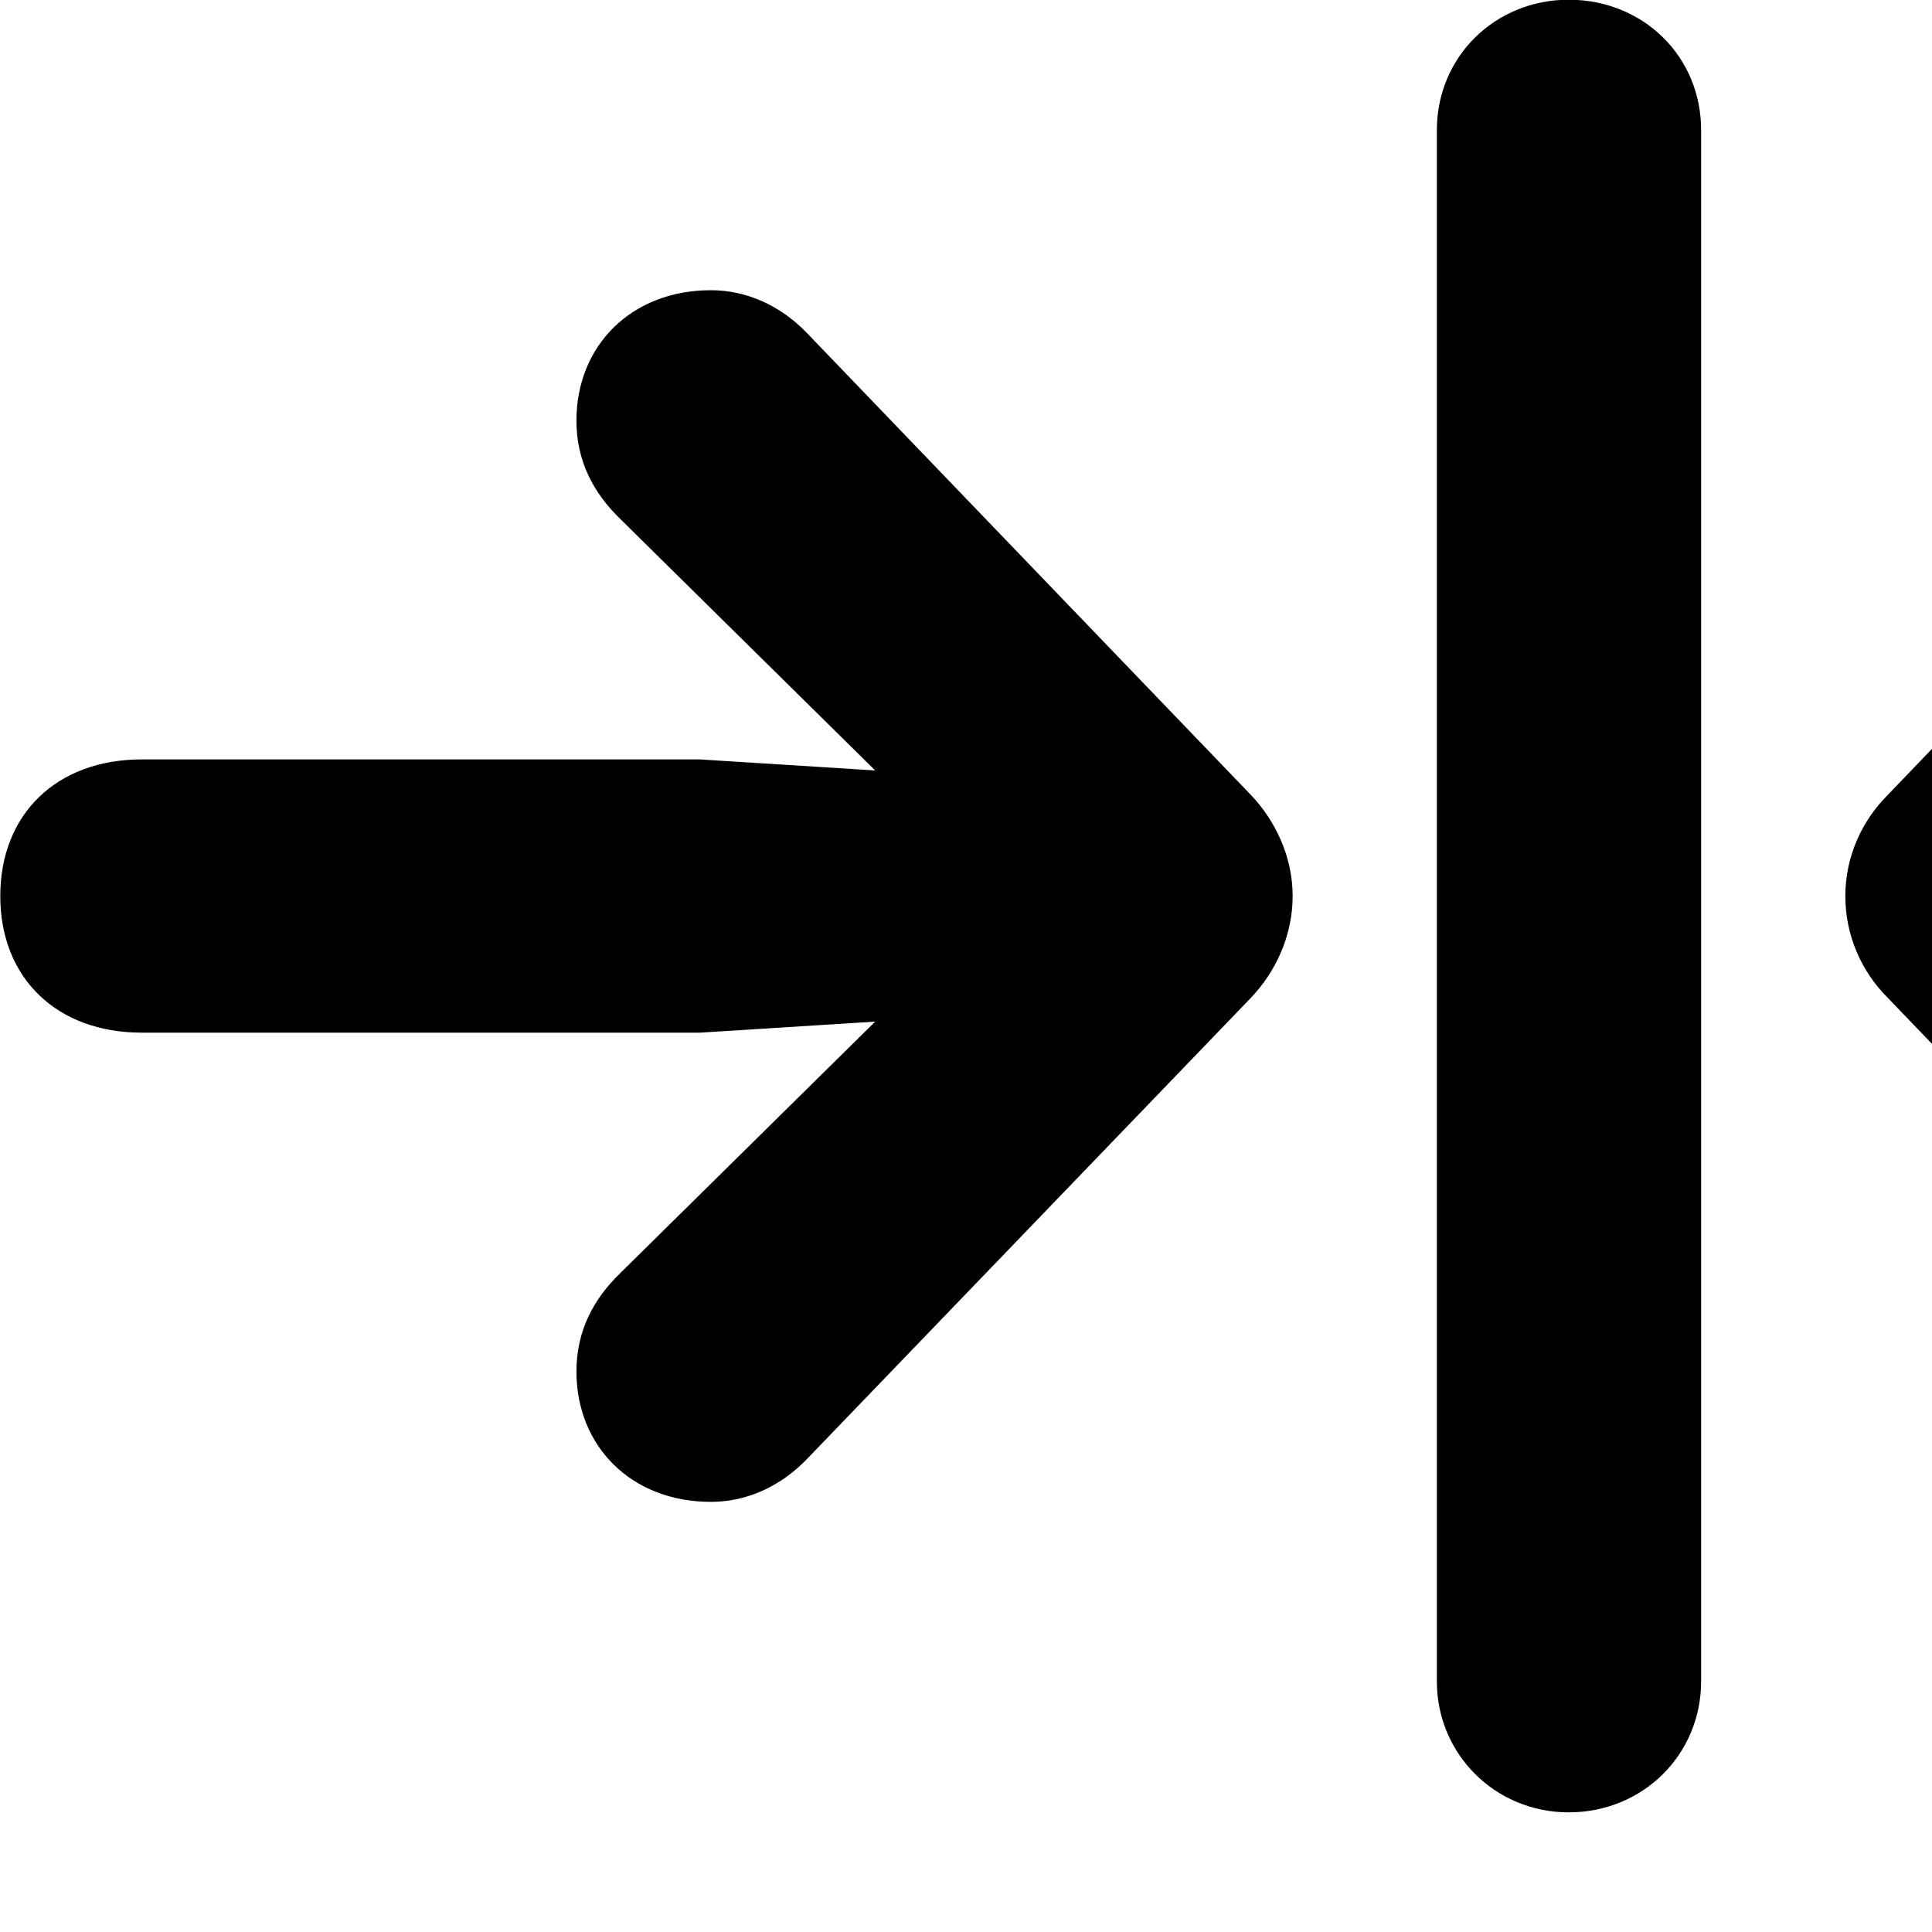 <svg xmlns="http://www.w3.org/2000/svg" viewBox="0 0 28 28" width="28" height="28">
  <path d="M22.734 26.266C23.814 26.266 24.654 25.426 24.654 24.366V1.886C24.654 0.816 23.814 -0.004 22.734 -0.004C21.674 -0.004 20.824 0.816 20.824 1.886V24.366C20.824 25.426 21.674 26.266 22.734 26.266ZM0.004 12.986C0.004 14.176 0.824 14.966 2.054 14.966H10.144L12.684 14.806L8.984 18.456C8.604 18.826 8.354 19.286 8.354 19.876C8.354 20.956 9.144 21.766 10.304 21.766C10.804 21.766 11.304 21.556 11.704 21.136L18.134 14.456C18.484 14.086 18.734 13.566 18.734 12.986C18.734 12.416 18.484 11.896 18.134 11.526L11.704 4.836C11.304 4.416 10.804 4.206 10.304 4.206C9.144 4.206 8.354 5.016 8.354 6.096C8.354 6.686 8.604 7.146 8.984 7.516L12.684 11.166L10.144 11.006H2.054C0.824 11.006 0.004 11.796 0.004 12.986ZM45.484 12.986C45.484 11.796 44.654 11.006 43.424 11.006H35.324L32.804 11.166L36.504 7.516C36.874 7.146 37.134 6.686 37.134 6.096C37.134 5.016 36.344 4.206 35.174 4.206C34.684 4.206 34.184 4.416 33.774 4.836L27.354 11.526C26.984 11.896 26.744 12.416 26.744 12.986C26.744 13.566 26.984 14.086 27.354 14.456L33.774 21.136C34.184 21.556 34.684 21.766 35.174 21.766C36.344 21.766 37.134 20.956 37.134 19.876C37.134 19.286 36.874 18.826 36.504 18.456L32.804 14.806L35.324 14.966H43.424C44.654 14.966 45.484 14.176 45.484 12.986Z" />
</svg>